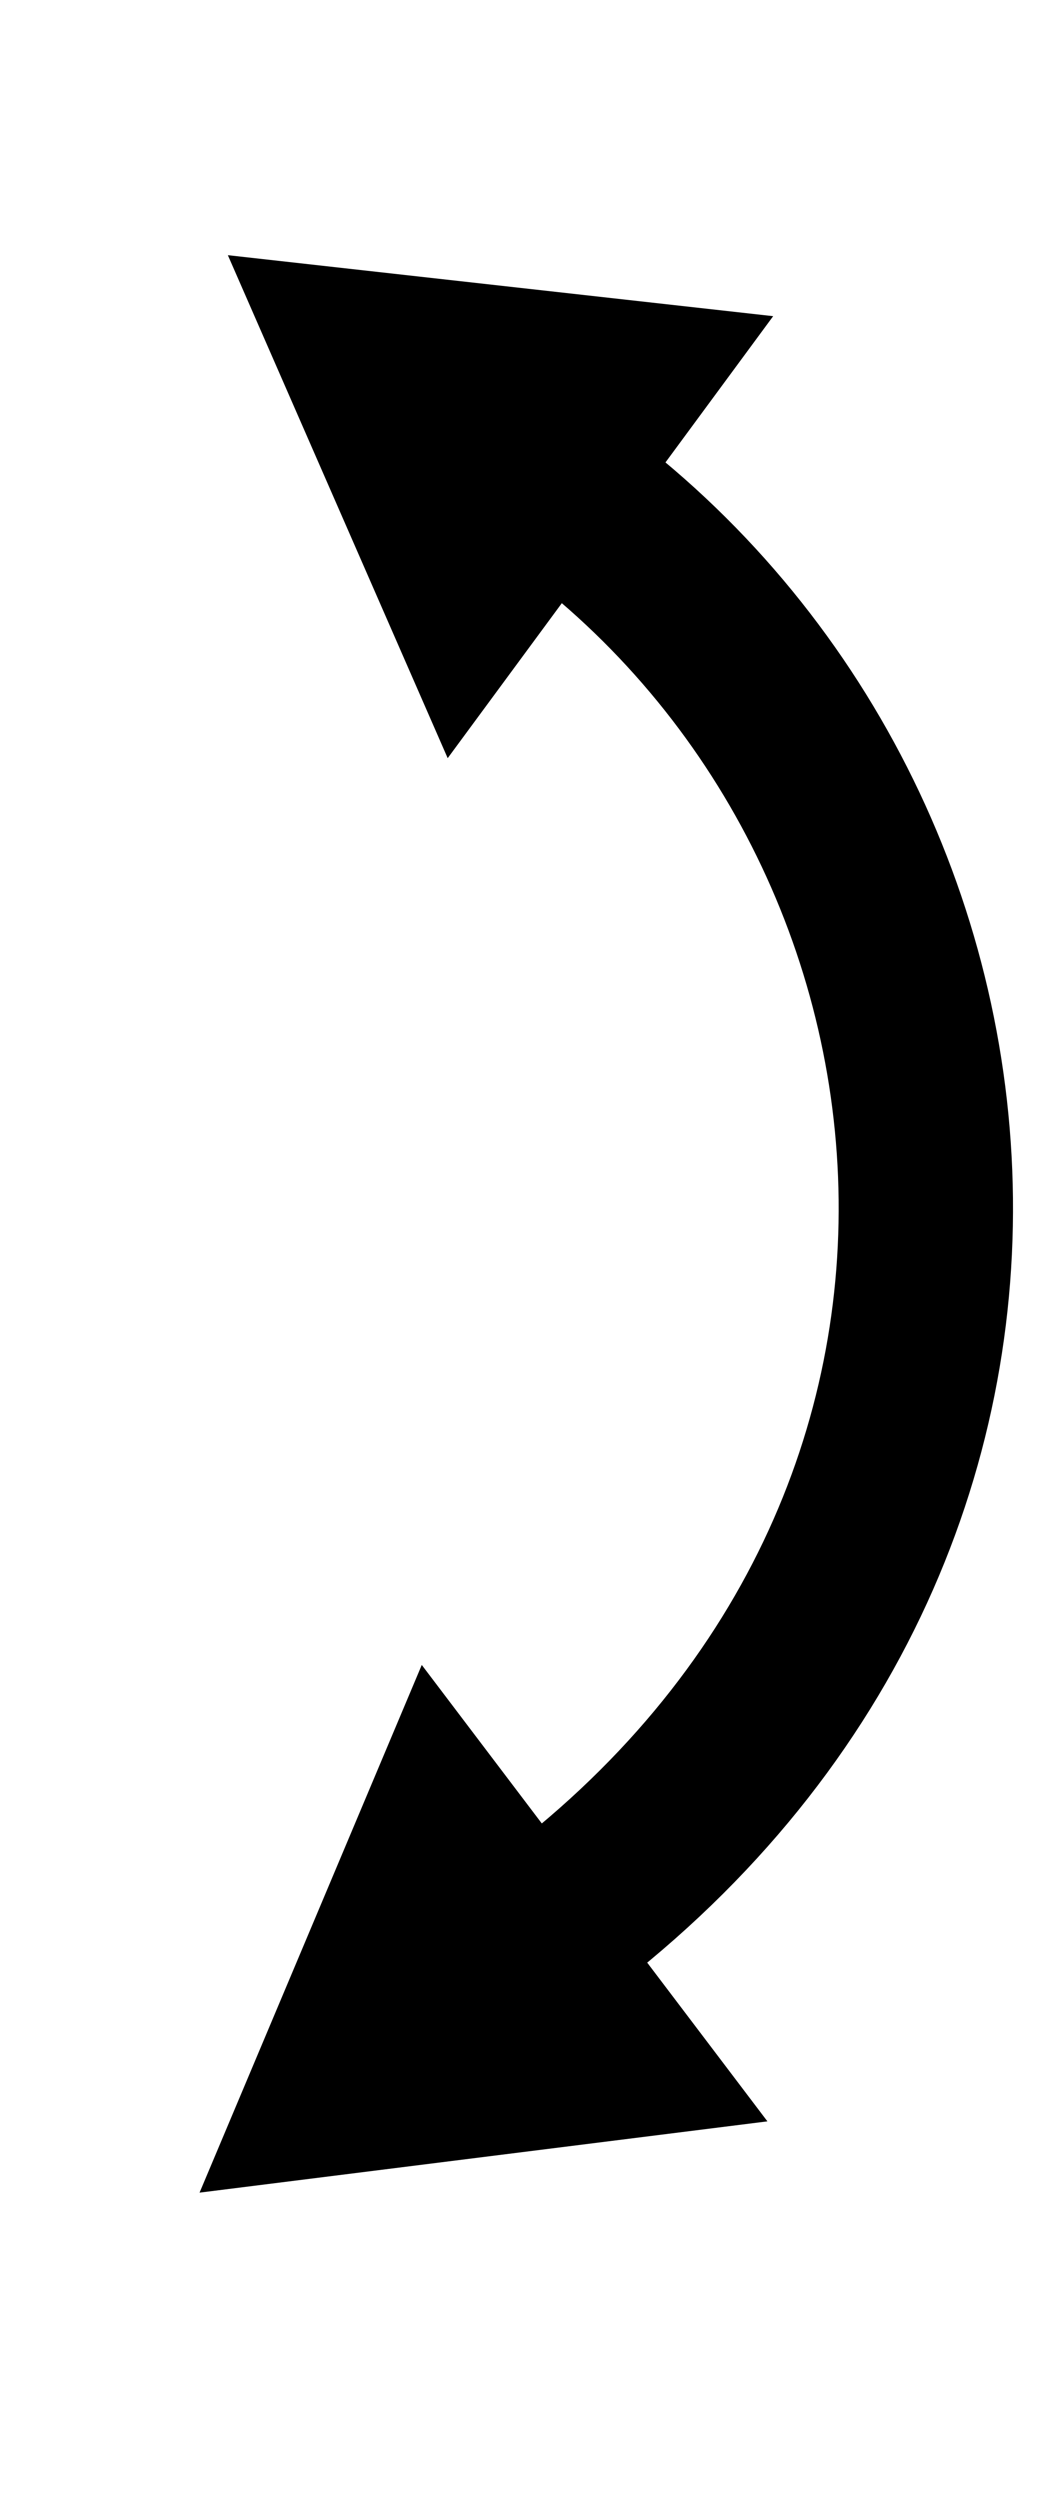 <svg width="18" height="43" viewBox="0 0 18 43" fill="none" xmlns="http://www.w3.org/2000/svg">
<path d="M9.357 33.244C18.858 26.244 17.358 13.744 9.358 8.244" stroke="black" stroke-width="3"/>
<path d="M3.434 37.712L7.258 28.636L13.206 36.486L3.434 37.712Z" fill="black"/>
<path d="M3.921 4.389L13.305 5.438L7.704 13.04L3.921 4.389Z" fill="black"/>
</svg>

